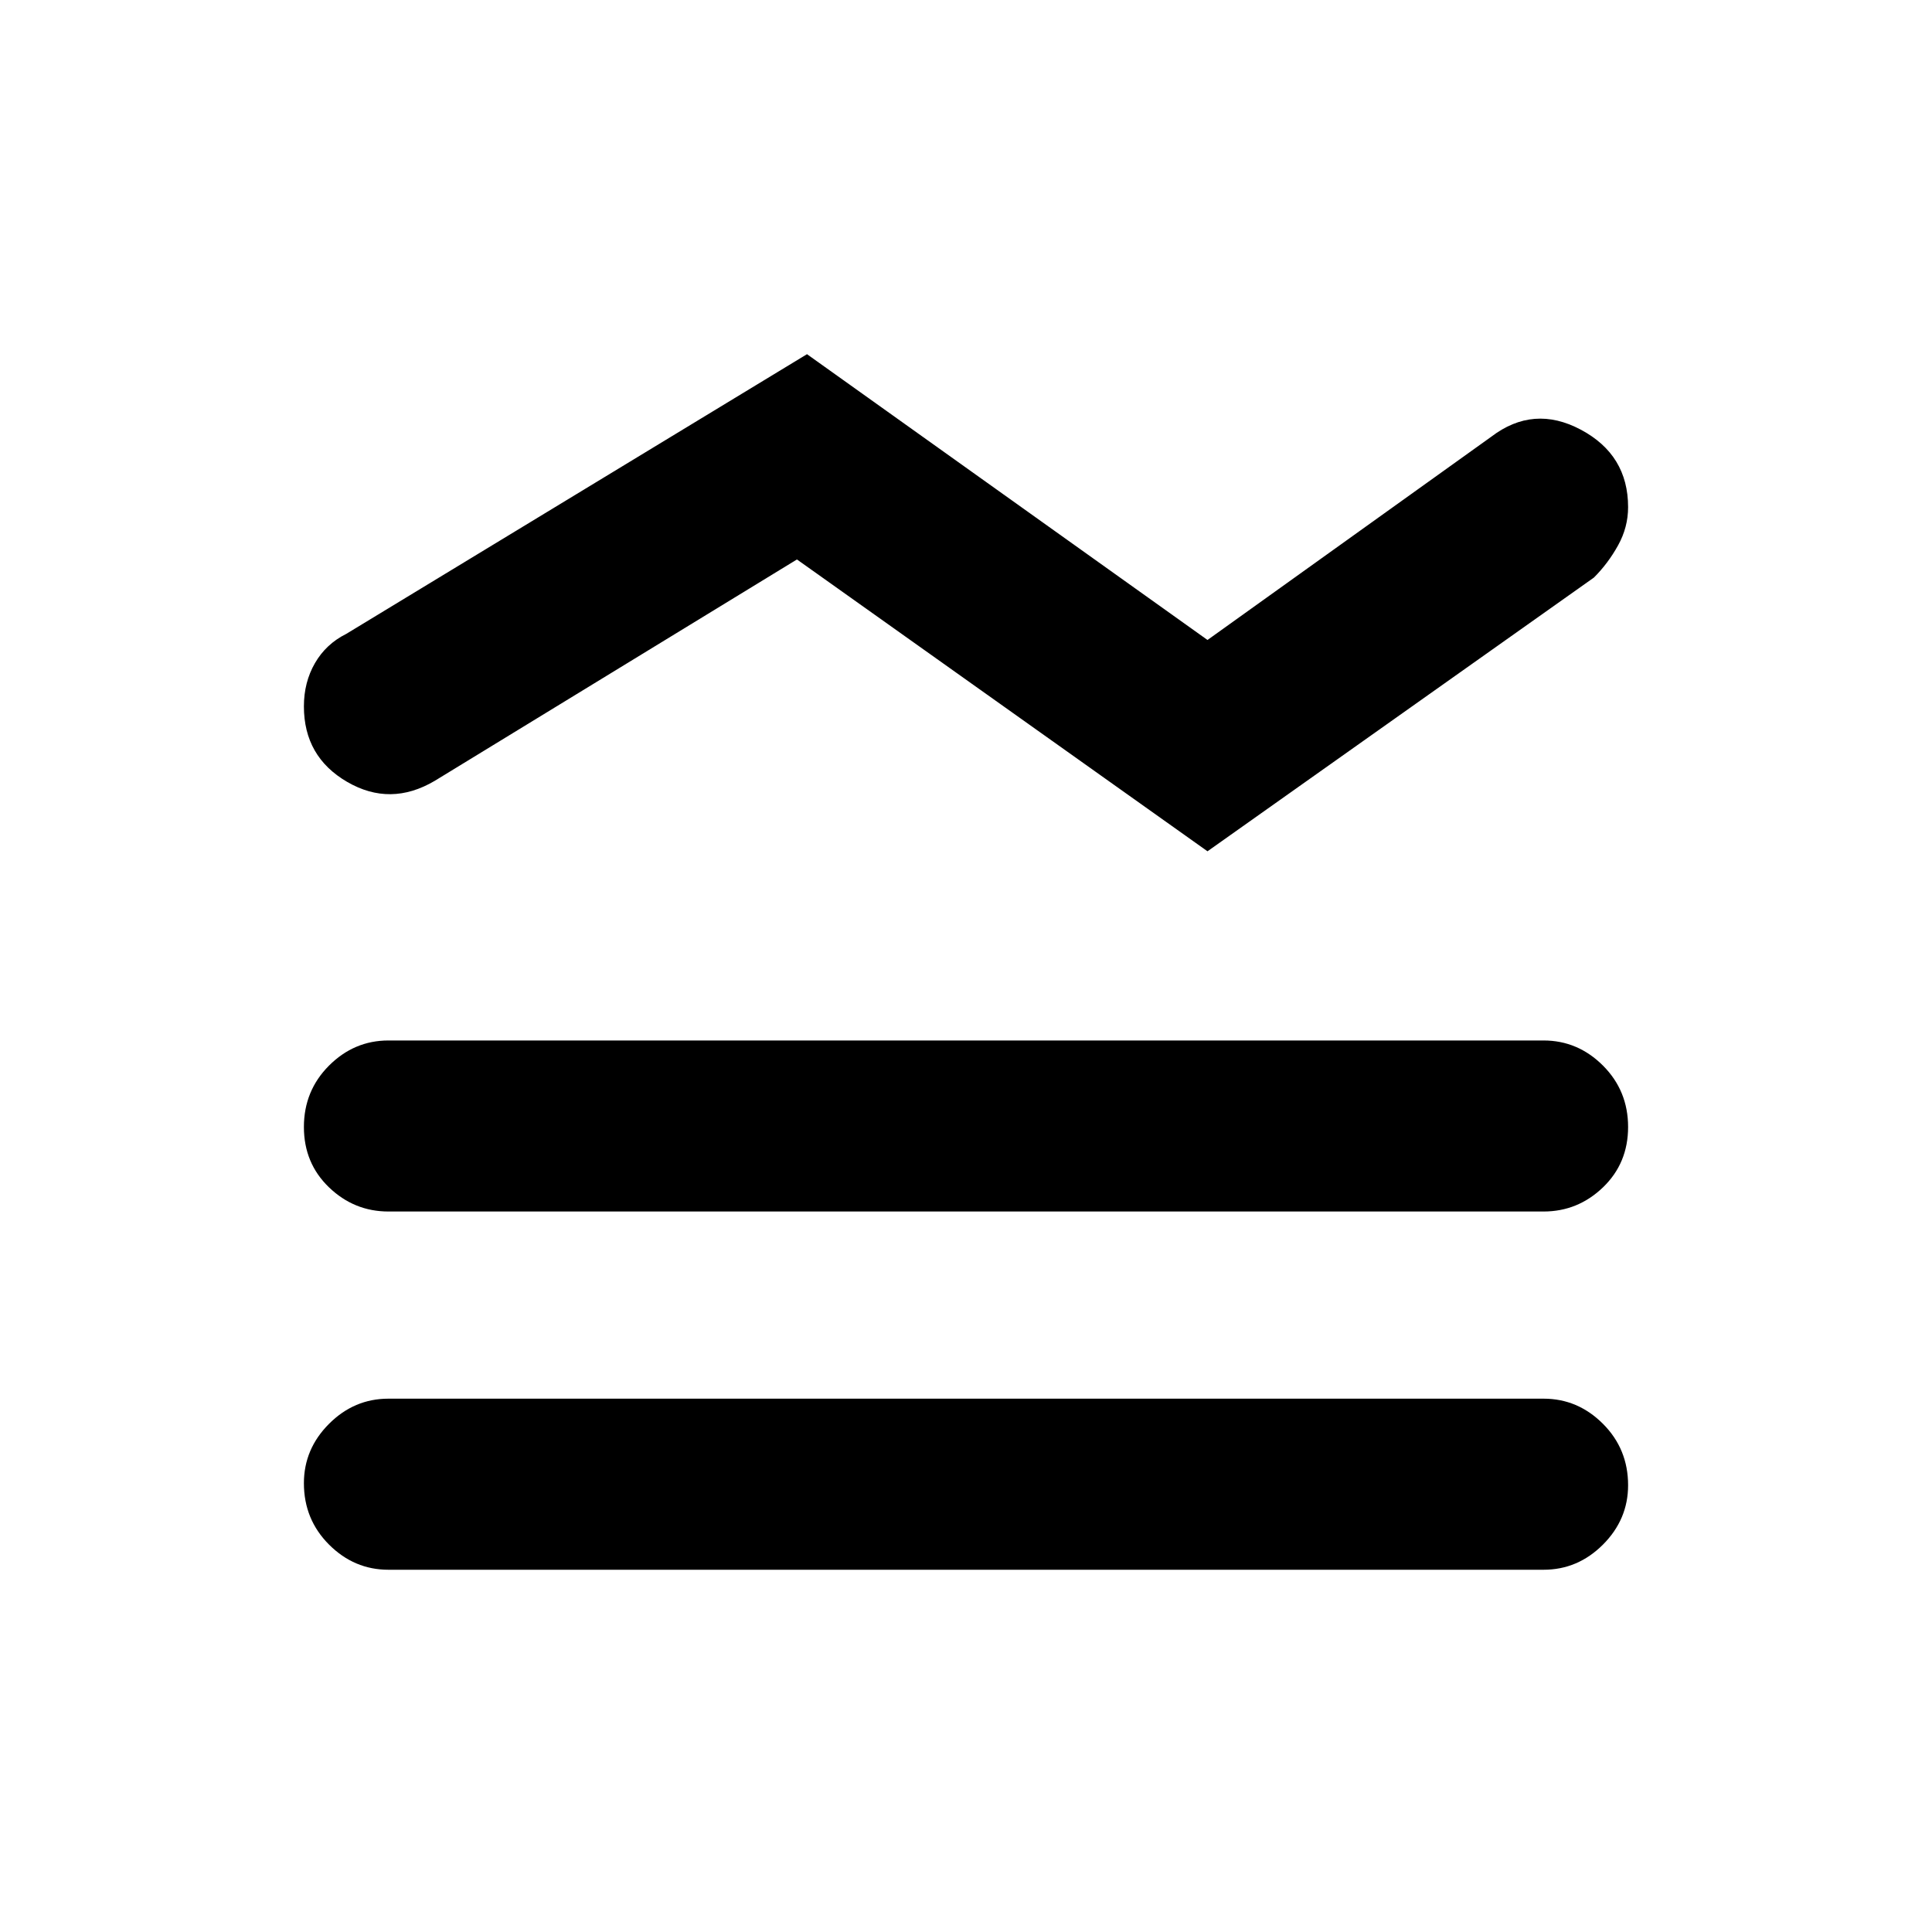 <svg xmlns="http://www.w3.org/2000/svg" height="40" width="40"><path d="M16.5 11.583 9 16.167Q8.083 16.708 7.187 16.188Q6.292 15.667 6.292 14.625Q6.292 14.125 6.521 13.729Q6.75 13.333 7.167 13.125L16.708 7.333L25 13.25L30.875 9.042Q31.75 8.375 32.729 8.896Q33.708 9.417 33.708 10.5Q33.708 10.917 33.5 11.292Q33.292 11.667 33 11.958L25 17.625ZM8.042 25.083Q7.333 25.083 6.812 24.583Q6.292 24.083 6.292 23.333Q6.292 22.583 6.812 22.062Q7.333 21.542 8.042 21.542H31.958Q32.667 21.542 33.188 22.062Q33.708 22.583 33.708 23.333Q33.708 24.083 33.188 24.583Q32.667 25.083 31.958 25.083ZM8.042 32.5Q7.333 32.5 6.812 31.979Q6.292 31.458 6.292 30.708Q6.292 30 6.812 29.479Q7.333 28.958 8.042 28.958H31.958Q32.667 28.958 33.188 29.479Q33.708 30 33.708 30.75Q33.708 31.458 33.188 31.979Q32.667 32.5 31.958 32.5Z"/></svg>